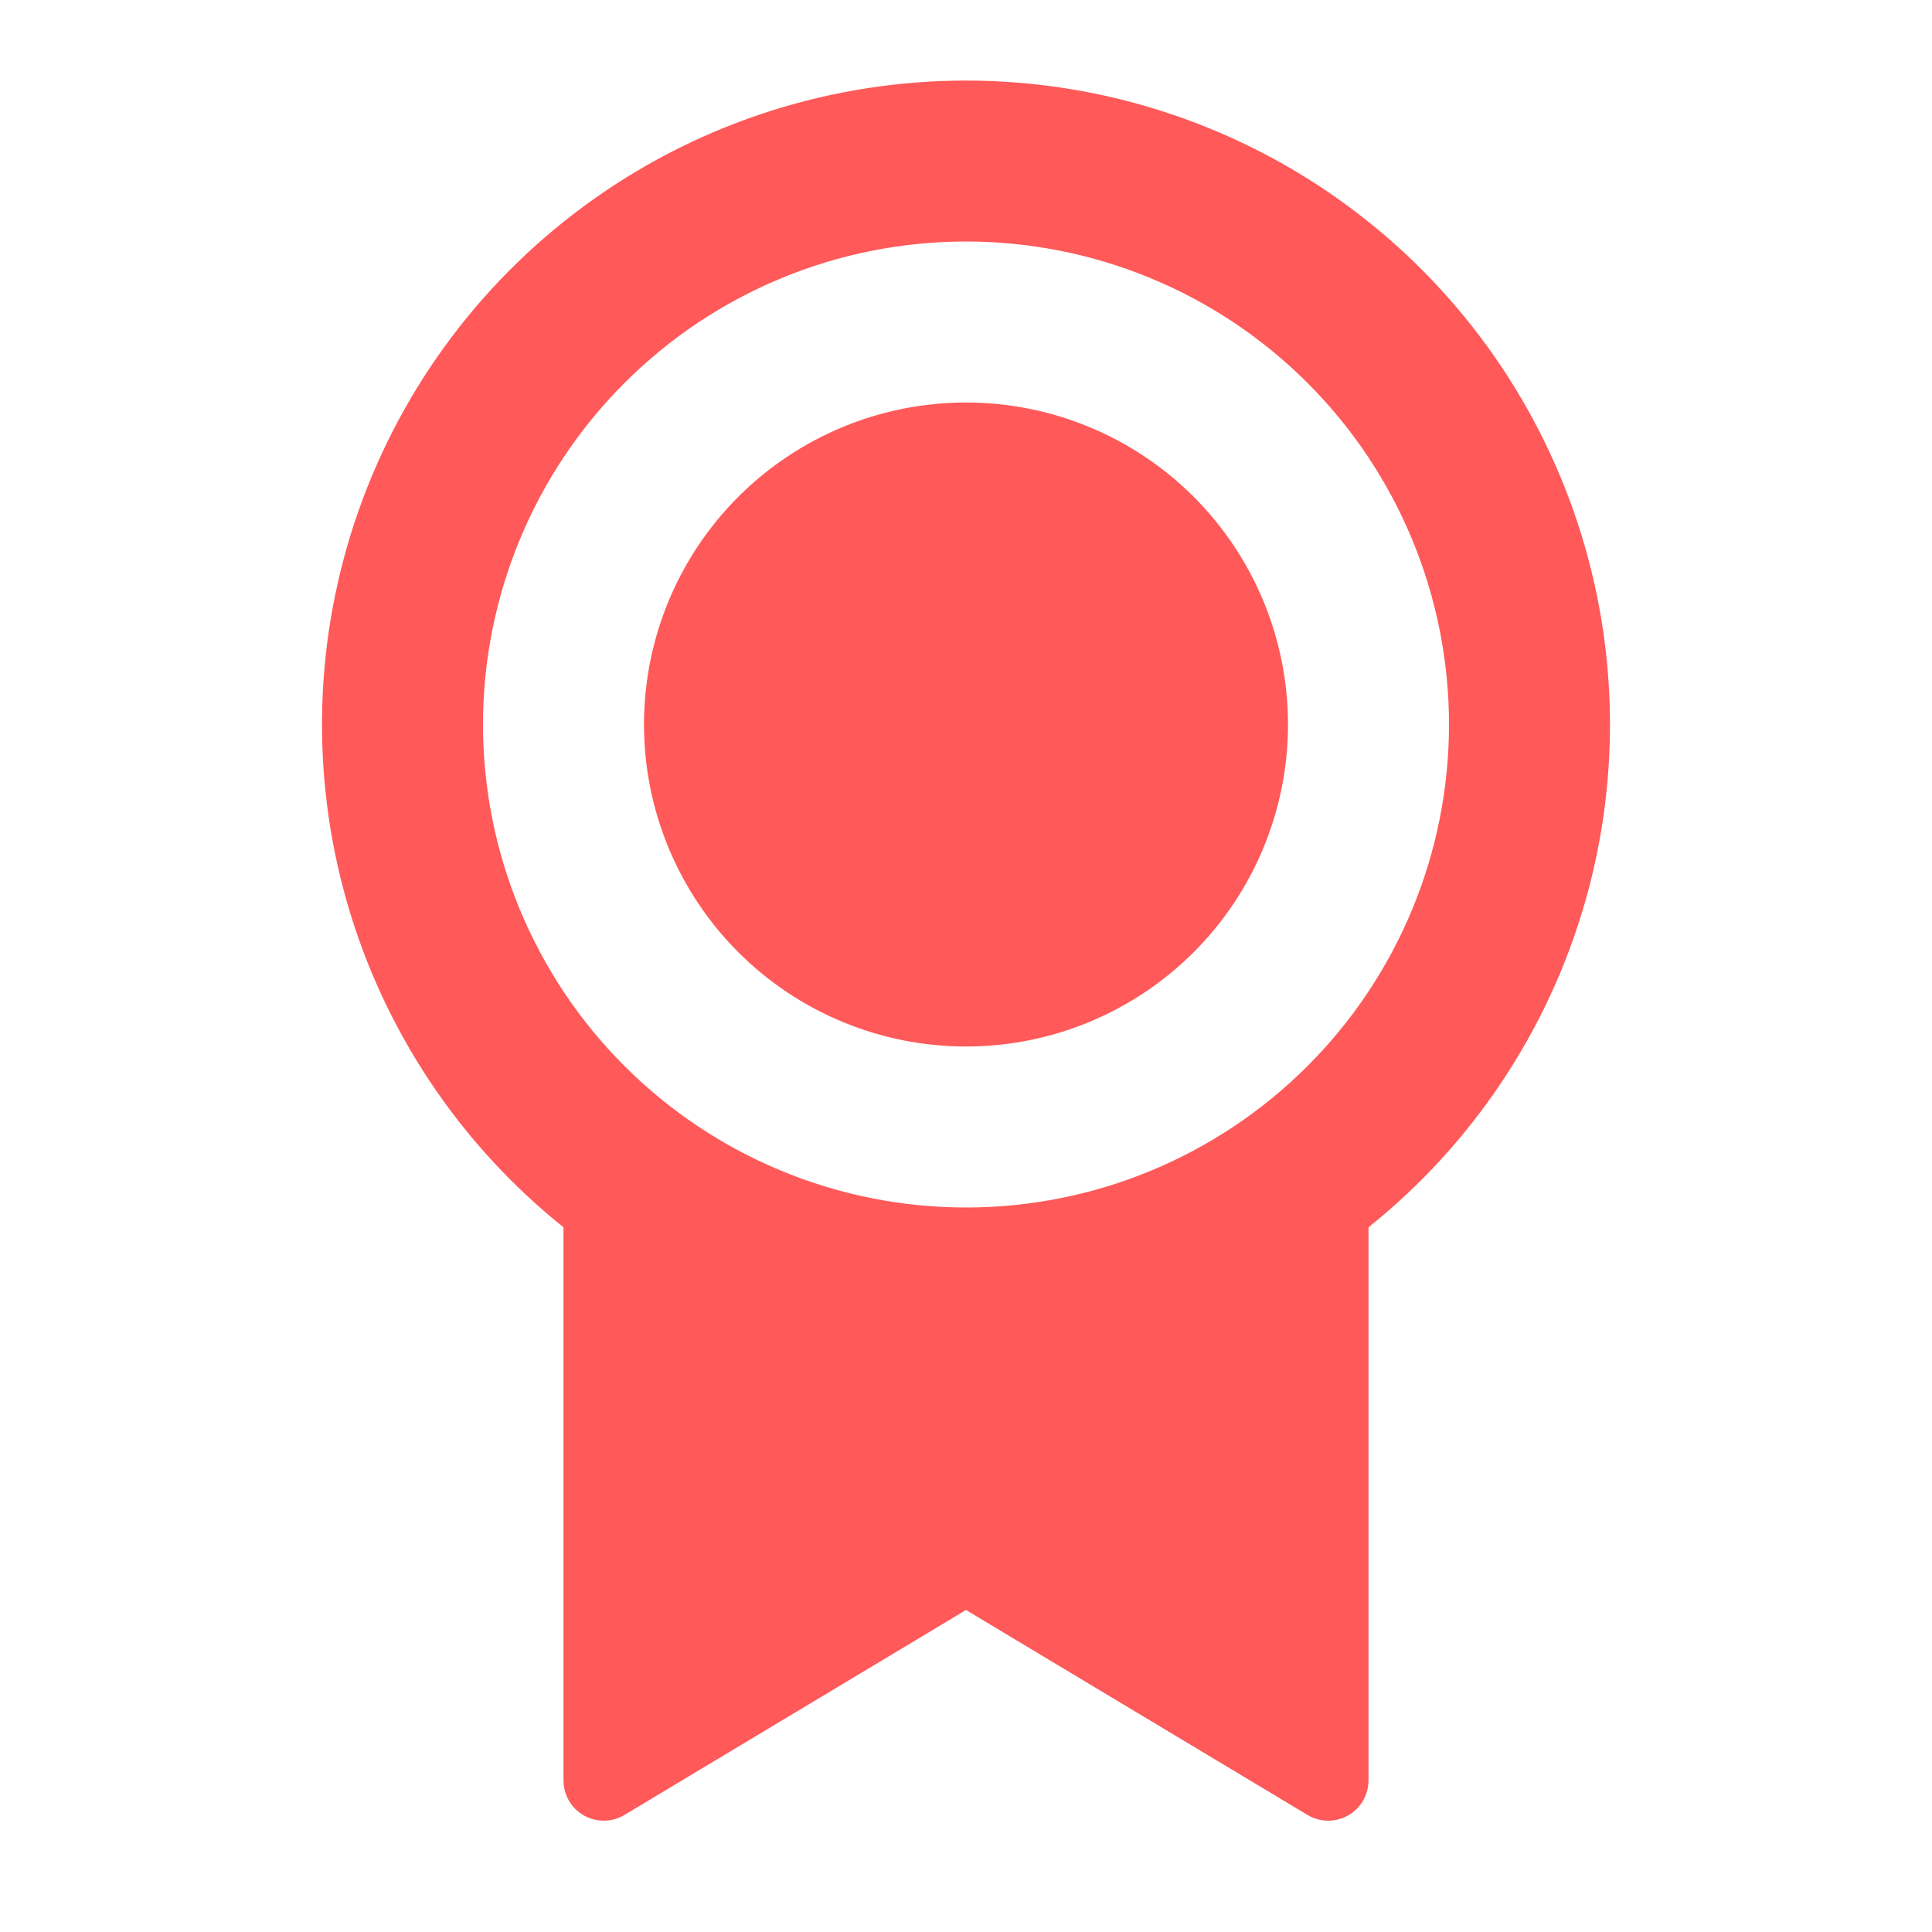 <svg width="57" height="57" viewBox="0 0 57 57" fill="none" xmlns="http://www.w3.org/2000/svg">
<path d="M40.375 36.207V52.528C40.375 52.738 40.319 52.944 40.214 53.126C40.108 53.307 39.956 53.458 39.773 53.561C39.59 53.665 39.383 53.718 39.173 53.715C38.963 53.713 38.757 53.655 38.577 53.547L28.5 47.5L18.423 53.547C18.242 53.655 18.037 53.713 17.826 53.715C17.616 53.718 17.409 53.664 17.226 53.561C17.043 53.457 16.891 53.306 16.785 53.124C16.68 52.942 16.625 52.736 16.625 52.525V36.209C13.552 33.749 11.319 30.395 10.235 26.611C9.151 22.826 9.269 18.799 10.572 15.085C11.876 11.37 14.301 8.153 17.513 5.876C20.724 3.6 24.564 2.377 28.5 2.377C32.437 2.377 36.276 3.6 39.487 5.876C42.699 8.153 45.124 11.37 46.428 15.085C47.731 18.799 47.849 22.826 46.765 26.611C45.681 30.395 43.448 33.749 40.375 36.209V36.207ZM28.5 35.625C32.279 35.625 35.904 34.124 38.576 31.451C41.249 28.779 42.75 25.154 42.75 21.375C42.75 17.596 41.249 13.971 38.576 11.299C35.904 8.626 32.279 7.125 28.5 7.125C24.721 7.125 21.096 8.626 18.424 11.299C15.751 13.971 14.25 17.596 14.25 21.375C14.25 25.154 15.751 28.779 18.424 31.451C21.096 34.124 24.721 35.625 28.5 35.625V35.625ZM28.5 30.875C25.98 30.875 23.564 29.874 21.782 28.093C20.001 26.311 19 23.895 19 21.375C19 18.855 20.001 16.439 21.782 14.657C23.564 12.876 25.98 11.875 28.5 11.875C31.02 11.875 33.436 12.876 35.218 14.657C36.999 16.439 38 18.855 38 21.375C38 23.895 36.999 26.311 35.218 28.093C33.436 29.874 31.02 30.875 28.5 30.875Z" fill="#FF5959"/>
</svg>
